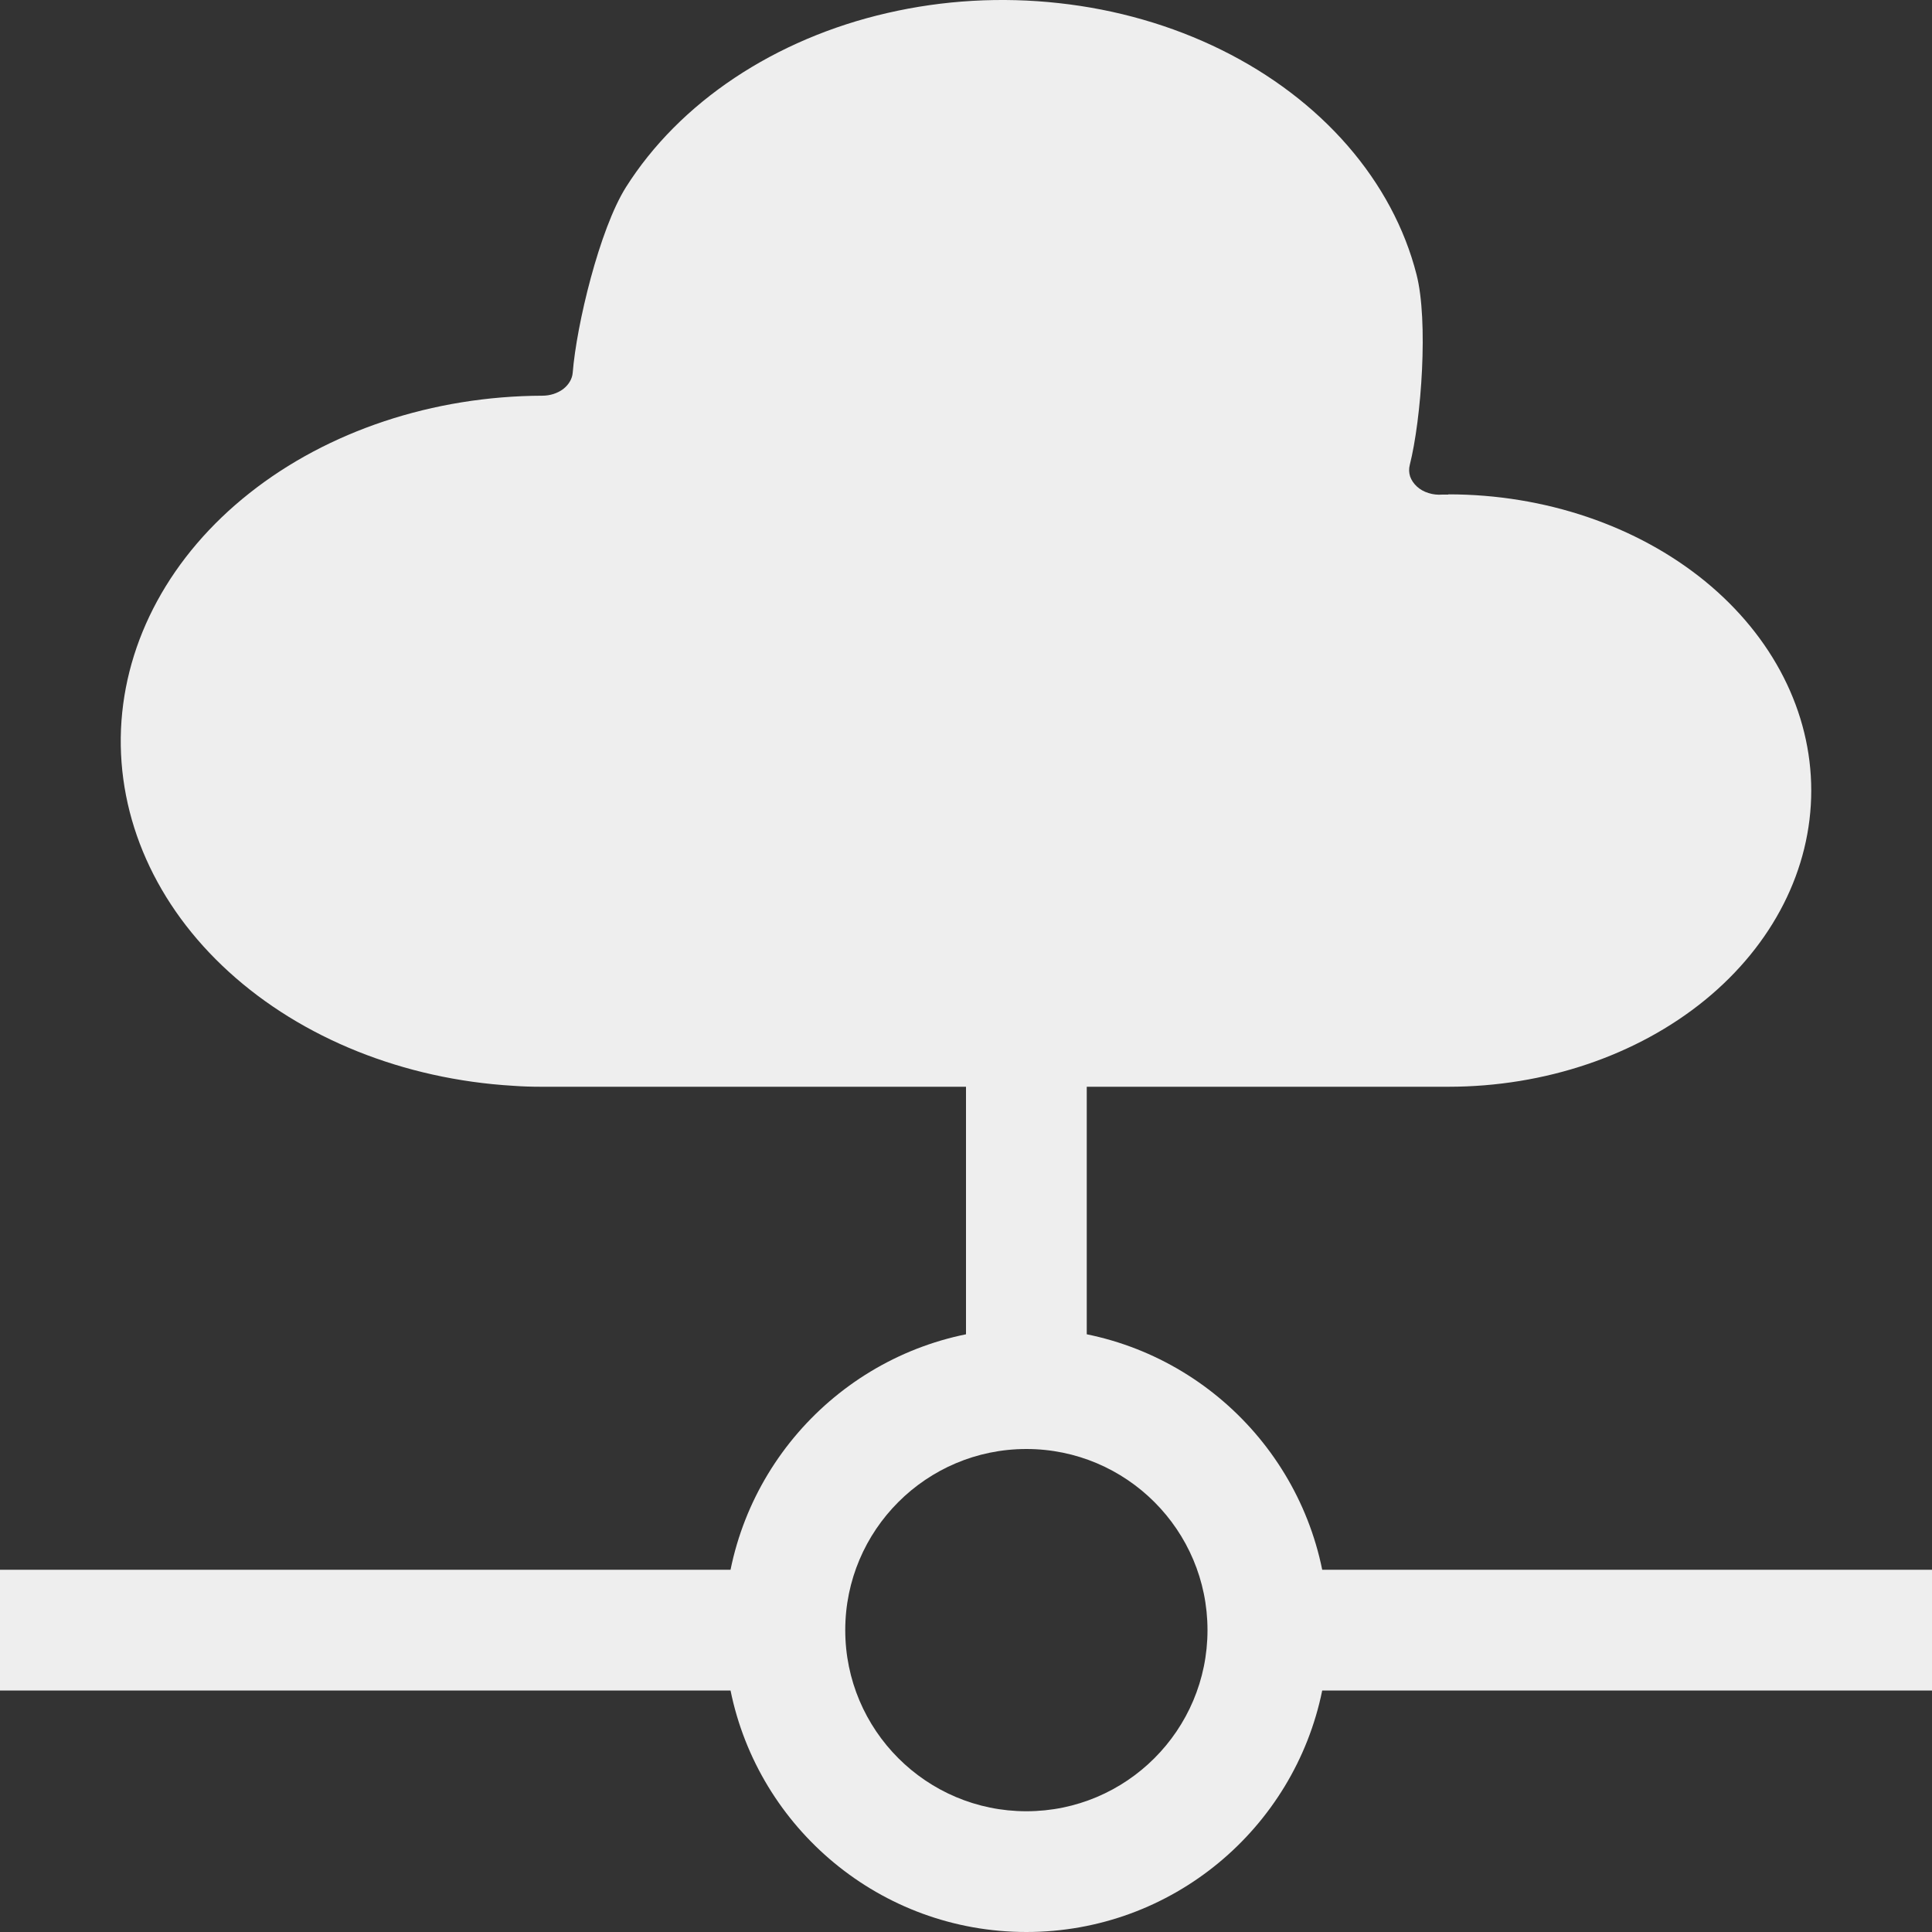 <svg width="16" height="16" viewBox="0 0 16 16" fill="none" xmlns="http://www.w3.org/2000/svg">
<rect x="0" y="0" width="16" height="16" fill="#333333" stroke="none"/>
<path fill-rule="evenodd" clip-rule="evenodd" d="M8.5 11C9.709 11 10.718 11.859 10.95 13L16 13V14L10.95 14C10.718 15.141 9.709 16 8.5 16C7.291 16 6.282 15.141 6.05 14L0 14V13L6.05 13C6.282 11.859 7.291 11 8.5 11ZM8.5 12C9.328 12 10 12.672 10 13.5C10 14.328 9.328 15 8.5 15C7.672 15 7 14.328 7 13.5C7 12.672 7.672 12 8.5 12Z" fill="#EEEEEE"/>
<path d="M11.945 4.096H11.995V4.094C12.792 4.094 13.556 4.353 14.12 4.813C14.683 5.273 15 5.897 15 6.547C15 7.198 14.683 7.822 14.12 8.282C13.556 8.742 12.792 9 11.995 9H4.482C4.405 9 4.33 8.998 4.248 8.992C3.344 8.938 2.501 8.6 1.896 8.049C1.291 7.499 0.971 6.778 1.002 6.039C1.034 5.299 1.415 4.599 2.066 4.084C2.716 3.569 3.586 3.28 4.492 3.277C4.556 3.277 4.617 3.257 4.664 3.222C4.71 3.186 4.739 3.138 4.743 3.086C4.774 2.694 4.964 1.899 5.184 1.55C5.404 1.202 5.71 0.894 6.082 0.646C6.454 0.398 6.885 0.214 7.347 0.108C7.81 0.001 8.294 -0.027 8.77 0.026C9.246 0.078 9.704 0.21 10.115 0.413C10.526 0.616 10.882 0.886 11.16 1.206C11.438 1.526 11.633 1.889 11.731 2.273C11.83 2.657 11.772 3.467 11.675 3.851C11.667 3.882 11.668 3.915 11.678 3.946C11.689 3.977 11.708 4.005 11.734 4.029C11.76 4.053 11.793 4.072 11.83 4.083C11.866 4.095 11.906 4.099 11.945 4.096Z" fill="#EEEEEE"/>
<rect x="8" y="8" width="1" height="4" fill="#EEEEEE"/>
</svg>
